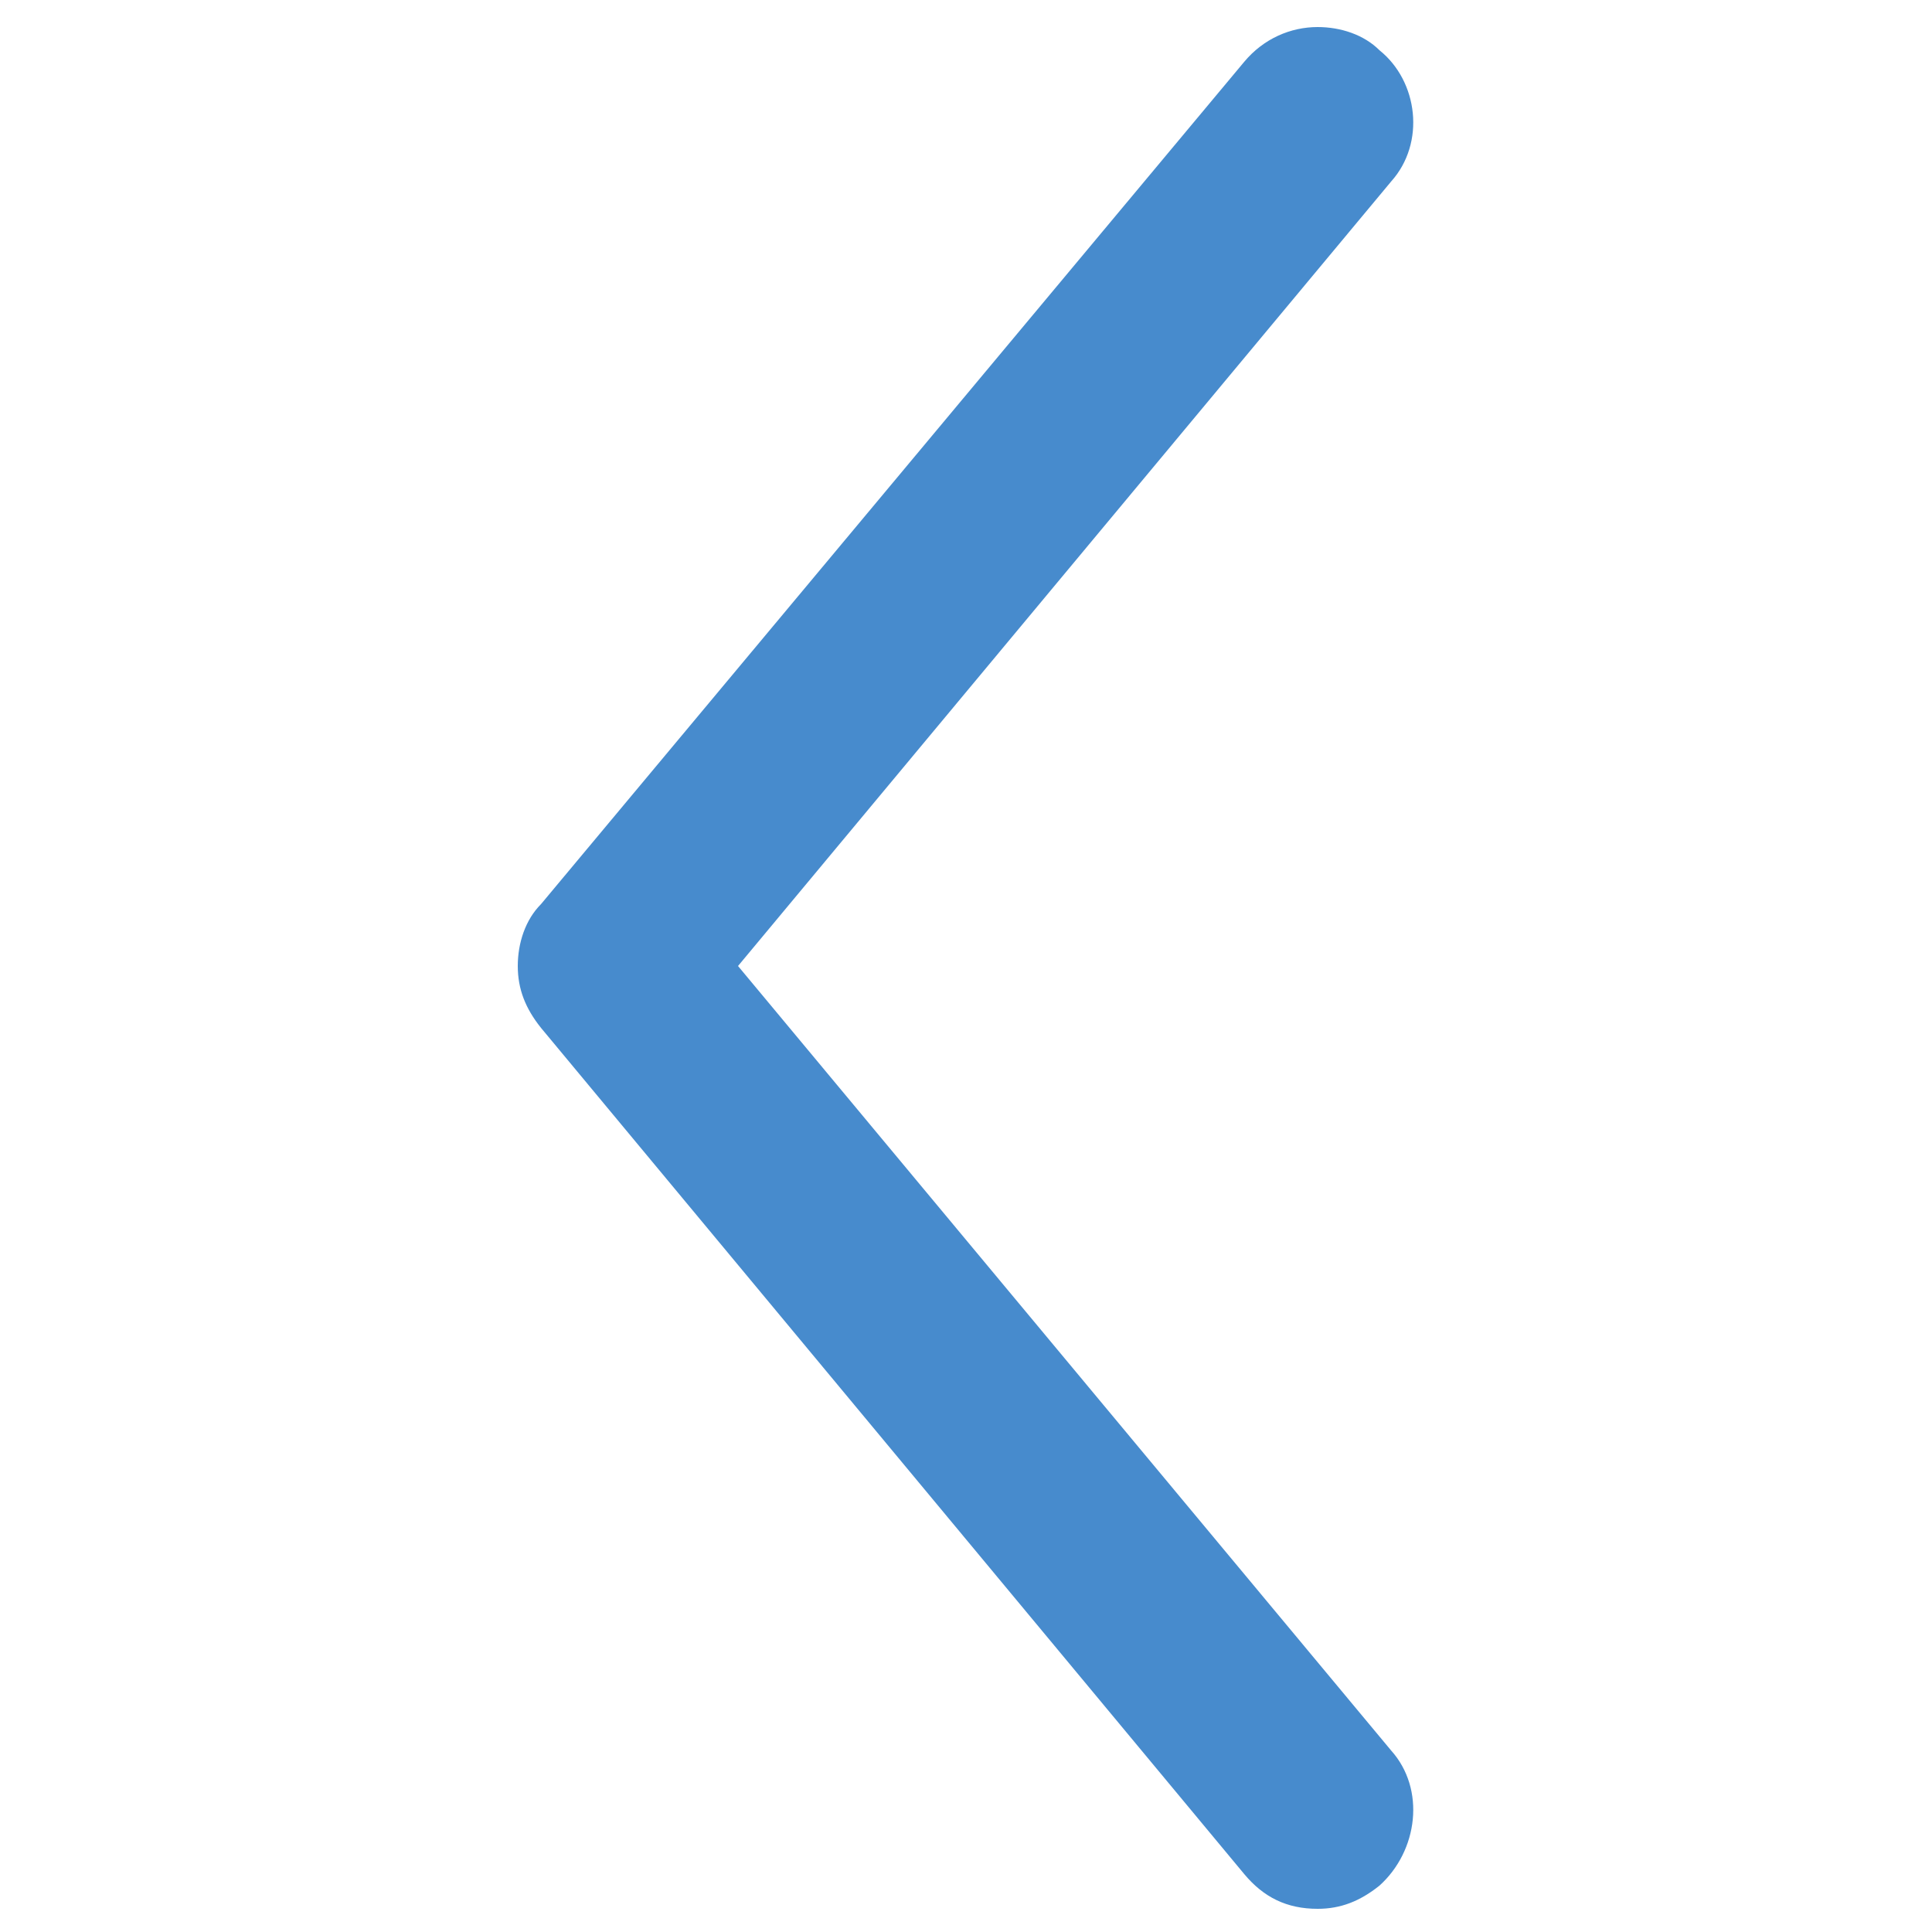 <?xml version="1.0" encoding="utf-8"?>
<!-- Generator: Adobe Illustrator 20.0.0, SVG Export Plug-In . SVG Version: 6.00 Build 0)  -->
<svg version="1.1" id="Layer_1" xmlns="http://www.w3.org/2000/svg" xmlns:xlink="http://www.w3.org/1999/xlink" x="0px" y="0px"
	 width="20px" height="20px" viewBox="0 0 50 50" style="enable-background:new 0 0 50 50;" xml:space="preserve">
<style type="text/css">
	.st0{fill:#478BCD;}
</style>
<path class="st0" d="M36,45.3L19.1,25L36,4.7c0.9-1,0.7-2.6-0.3-3.4c-0.4-0.4-1-0.6-1.6-0.6c-0.7,0-1.4,0.3-1.9,0.9L14,23.4
	c-0.4,0.4-0.6,1-0.6,1.6s0.2,1.1,0.6,1.6l18.2,21.9c0.5,0.6,1.1,0.9,1.9,0.9c0.6,0,1.1-0.2,1.6-0.6C36.7,47.9,36.9,46.3,36,45.3z"/>
</svg>

